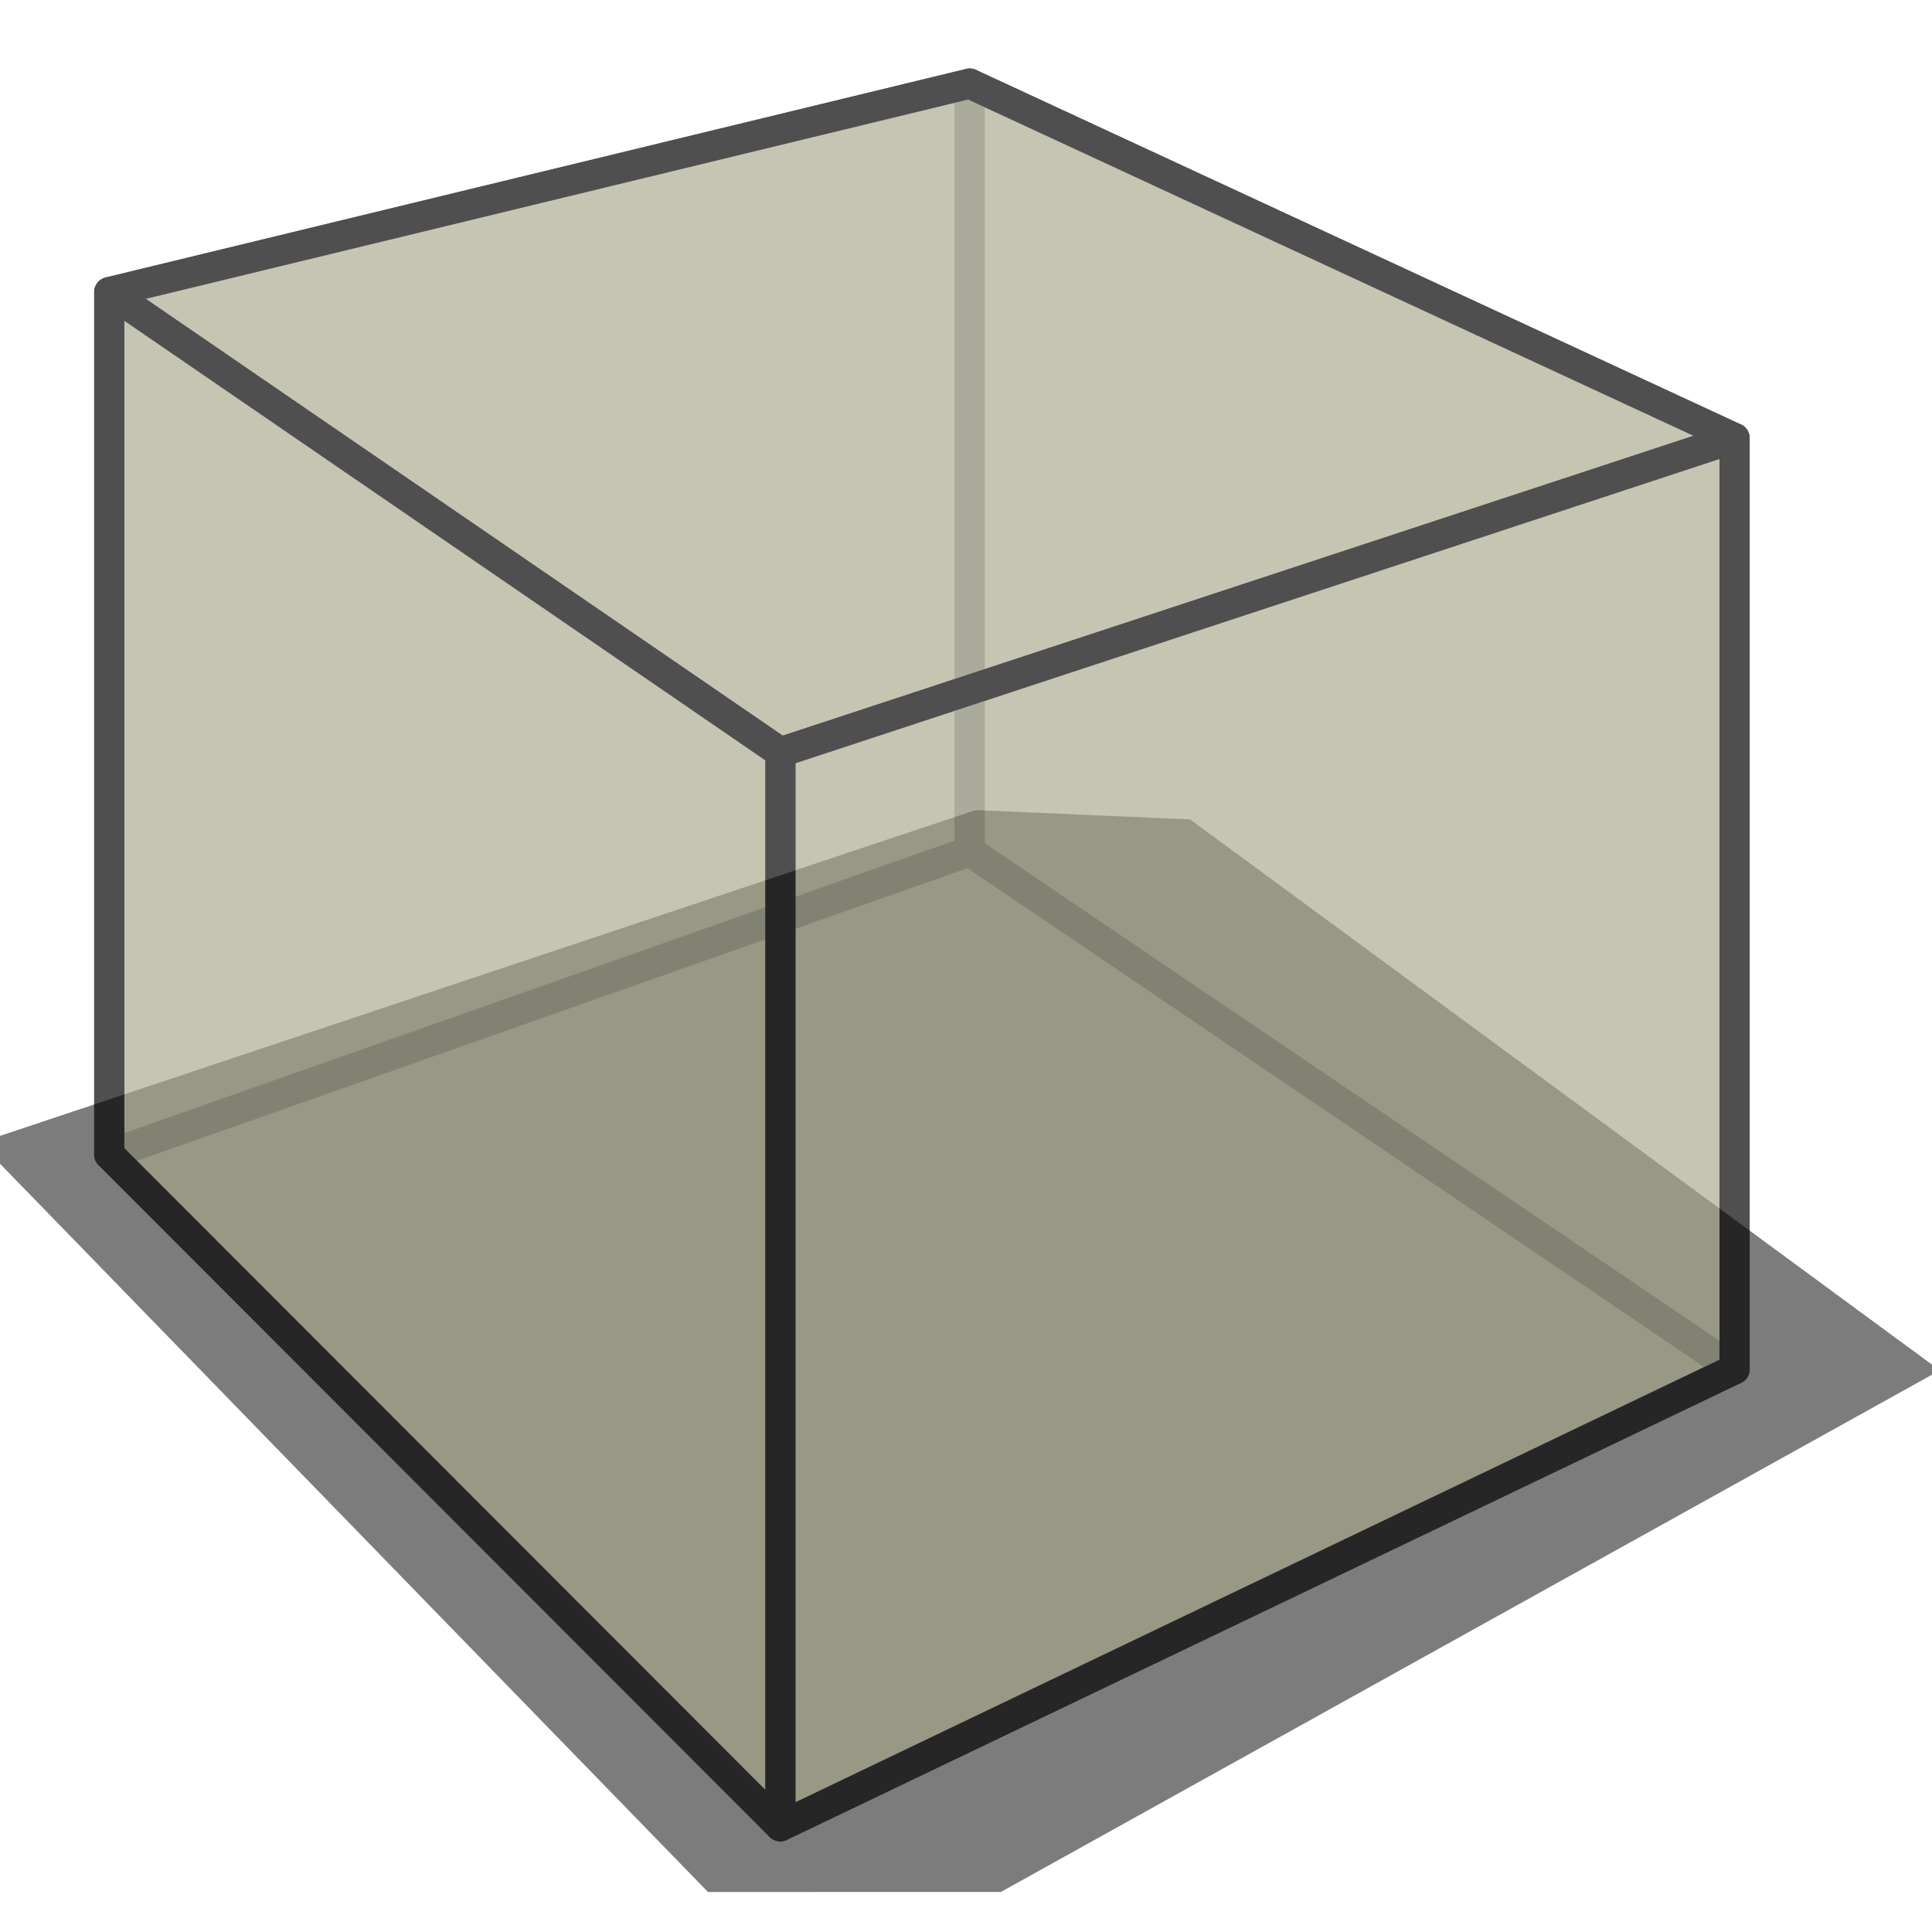 <?xml version="1.0" encoding="UTF-8" standalone="no"?>
<!-- Created with Inkscape (http://www.inkscape.org/) -->

<svg
   xmlns:osb="http://www.openswatchbook.org/uri/2009/osb"
   xmlns:dc="http://purl.org/dc/elements/1.1/"
   xmlns:cc="http://creativecommons.org/ns#"
   xmlns:rdf="http://www.w3.org/1999/02/22-rdf-syntax-ns#"
   xmlns:svg="http://www.w3.org/2000/svg"
   xmlns="http://www.w3.org/2000/svg"
   xmlns:sodipodi="http://sodipodi.sourceforge.net/DTD/sodipodi-0.dtd"
   xmlns:inkscape="http://www.inkscape.org/namespaces/inkscape"
   width="32"
   height="32"
   id="svg2"
   version="1.1"
   inkscape:version="0.48.2 r9819"
   sodipodi:docname="gltest-small.svg"
   inkscape:export-filename="C:\Users\imizus\Projects\crossbase\workspace\gltest\res-src\gltest32.png"
   inkscape:export-xdpi="90"
   inkscape:export-ydpi="90">
  <defs
     id="defs4">
    <linearGradient
       id="linearGradient5213"
       osb:paint="solid">
      <stop
         style="stop-color:#0000ca;stop-opacity:1;"
         offset="0"
         id="stop5215" />
    </linearGradient>
    <inkscape:perspective
       sodipodi:type="inkscape:persp3d"
       inkscape:vp_x="-43.480733 : 58.219604 : 1"
       inkscape:vp_y="0 : 829.84268 : 0"
       inkscape:vp_z="131.72856 : 58.651077 : 1"
       inkscape:persp3d-origin="55.000856 : -17.842999 : 1"
       id="perspective2985" />
    <filter
       inkscape:collect="always"
       id="filter5238"
       x="-0.094"
       width="1.188"
       y="-0.168"
       height="1.336"
       color-interpolation-filters="sRGB">
      <feGaussianBlur
         inkscape:collect="always"
         stdDeviation="9.196"
         id="feGaussianBlur5240" />
    </filter>
  </defs>
  <sodipodi:namedview
     id="base"
     pagecolor="#ffffff"
     bordercolor="#666666"
     borderopacity="1.0"
     inkscape:pageopacity="0.0"
     inkscape:pageshadow="2"
     inkscape:zoom="9.17"
     inkscape:cx="7.2225794"
     inkscape:cy="25.144428"
     inkscape:document-units="px"
     inkscape:current-layer="layer1"
     showgrid="false"
     inkscape:window-width="1150"
     inkscape:window-height="768"
     inkscape:window-x="202"
     inkscape:window-y="200"
     inkscape:window-maximized="0" />
  <g
     inkscape:groupmode="layer"
     id="layer2"
     inkscape:label="back"
     transform="translate(0,-224)">
    <path
       style="fill:#000000;fill-opacity:0.513;stroke:none;filter:url(#filter5238)"
       d="m 17.216,150.317 120.421,-41.738 25.934,1.173 90.637,69.132 -113.518,65.447 -35.408,0.008 z"
       id="path5220"
       inkscape:connector-curvature="0"
       transform="matrix(0.137,0,0,0.132,-2.697,223.085)"
       sodipodi:nodetypes="ccccccc" />
  </g>
  <g
     inkscape:label="Layer 1"
     inkscape:groupmode="layer"
     id="layer1"
     transform="translate(0,-1020.362)"
     style="display:inline">
    <g
       sodipodi:type="inkscape:box3d"
       style="opacity:0.688;fill:#a9a78b;fill-opacity:0.794;stroke:#000000;stroke-width:0.5;stroke-linecap:round;stroke-linejoin:round;stroke-miterlimit:4;stroke-opacity:1;stroke-dasharray:none"
       id="g2987"
       inkscape:perspectiveID="#perspective2985"
       inkscape:corner0="1.1744451 : 0.010276495 : 0 : 1"
       inkscape:corner7="0.74595364 : -0.027146287 : 0.26792002 : 1">
      <path
         sodipodi:type="inkscape:box3dside"
         id="path2997"
         style="fill:#a9a78b;fill-opacity:0.794;fill-rule:evenodd;stroke:#000000;stroke-width:0.5;stroke-linecap:round;stroke-linejoin:round;stroke-miterlimit:4;stroke-opacity:1;stroke-dasharray:none"
         inkscape:box3dsidetype="13"
         d="m 1.81,1039.483 11.115,11.127 15.805,-7.57 -12.669,-8.579 z" />
      <path
         sodipodi:type="inkscape:box3dside"
         id="path2989"
         style="fill:#a9a78b;fill-opacity:0.794;fill-rule:evenodd;stroke:#000000;stroke-width:0.5;stroke-linecap:round;stroke-linejoin:round;stroke-miterlimit:4;stroke-opacity:1;stroke-dasharray:none"
         inkscape:box3dsidetype="6"
         d="m 1.81,1025.201 0,14.282 14.252,-5.021 0,-12.715 z" />
      <path
         sodipodi:type="inkscape:box3dside"
         id="path2999"
         style="fill:#a9a78b;fill-opacity:0.794;fill-rule:evenodd;stroke:#000000;stroke-width:0.5;stroke-linecap:round;stroke-linejoin:round;stroke-miterlimit:4;stroke-opacity:1;stroke-dasharray:none"
         inkscape:box3dsidetype="11"
         d="m 16.061,1021.747 12.669,5.873 0,15.421 -12.669,-8.579 z" />
      <path
         sodipodi:type="inkscape:box3dside"
         id="path2991"
         style="fill:#a9a78b;fill-opacity:0.794;fill-rule:evenodd;stroke:#000000;stroke-width:0.5;stroke-linecap:round;stroke-linejoin:round;stroke-miterlimit:4;stroke-opacity:1;stroke-dasharray:none"
         inkscape:box3dsidetype="5"
         d="m 1.81,1025.201 11.115,7.622 15.805,-5.203 -12.669,-5.873 z" />
      <path
         sodipodi:type="inkscape:box3dside"
         id="path2995"
         style="fill:#a9a78b;fill-opacity:0.794;fill-rule:evenodd;stroke:#000000;stroke-width:0.5;stroke-linecap:round;stroke-linejoin:round;stroke-miterlimit:4;stroke-opacity:1;stroke-dasharray:none"
         inkscape:box3dsidetype="14"
         d="m 12.925,1032.823 0,17.787 15.805,-7.57 0,-15.421 z" />
      <path
         sodipodi:type="inkscape:box3dside"
         id="path2993"
         style="fill:#a9a78b;fill-opacity:0.794;fill-rule:evenodd;stroke:#000000;stroke-width:0.5;stroke-linecap:round;stroke-linejoin:round;stroke-miterlimit:4;stroke-opacity:1;stroke-dasharray:none"
         inkscape:box3dsidetype="3"
         d="m 1.81,1025.201 11.115,7.622 0,17.787 -11.115,-11.127 z" />
    </g>
  </g>
</svg>
